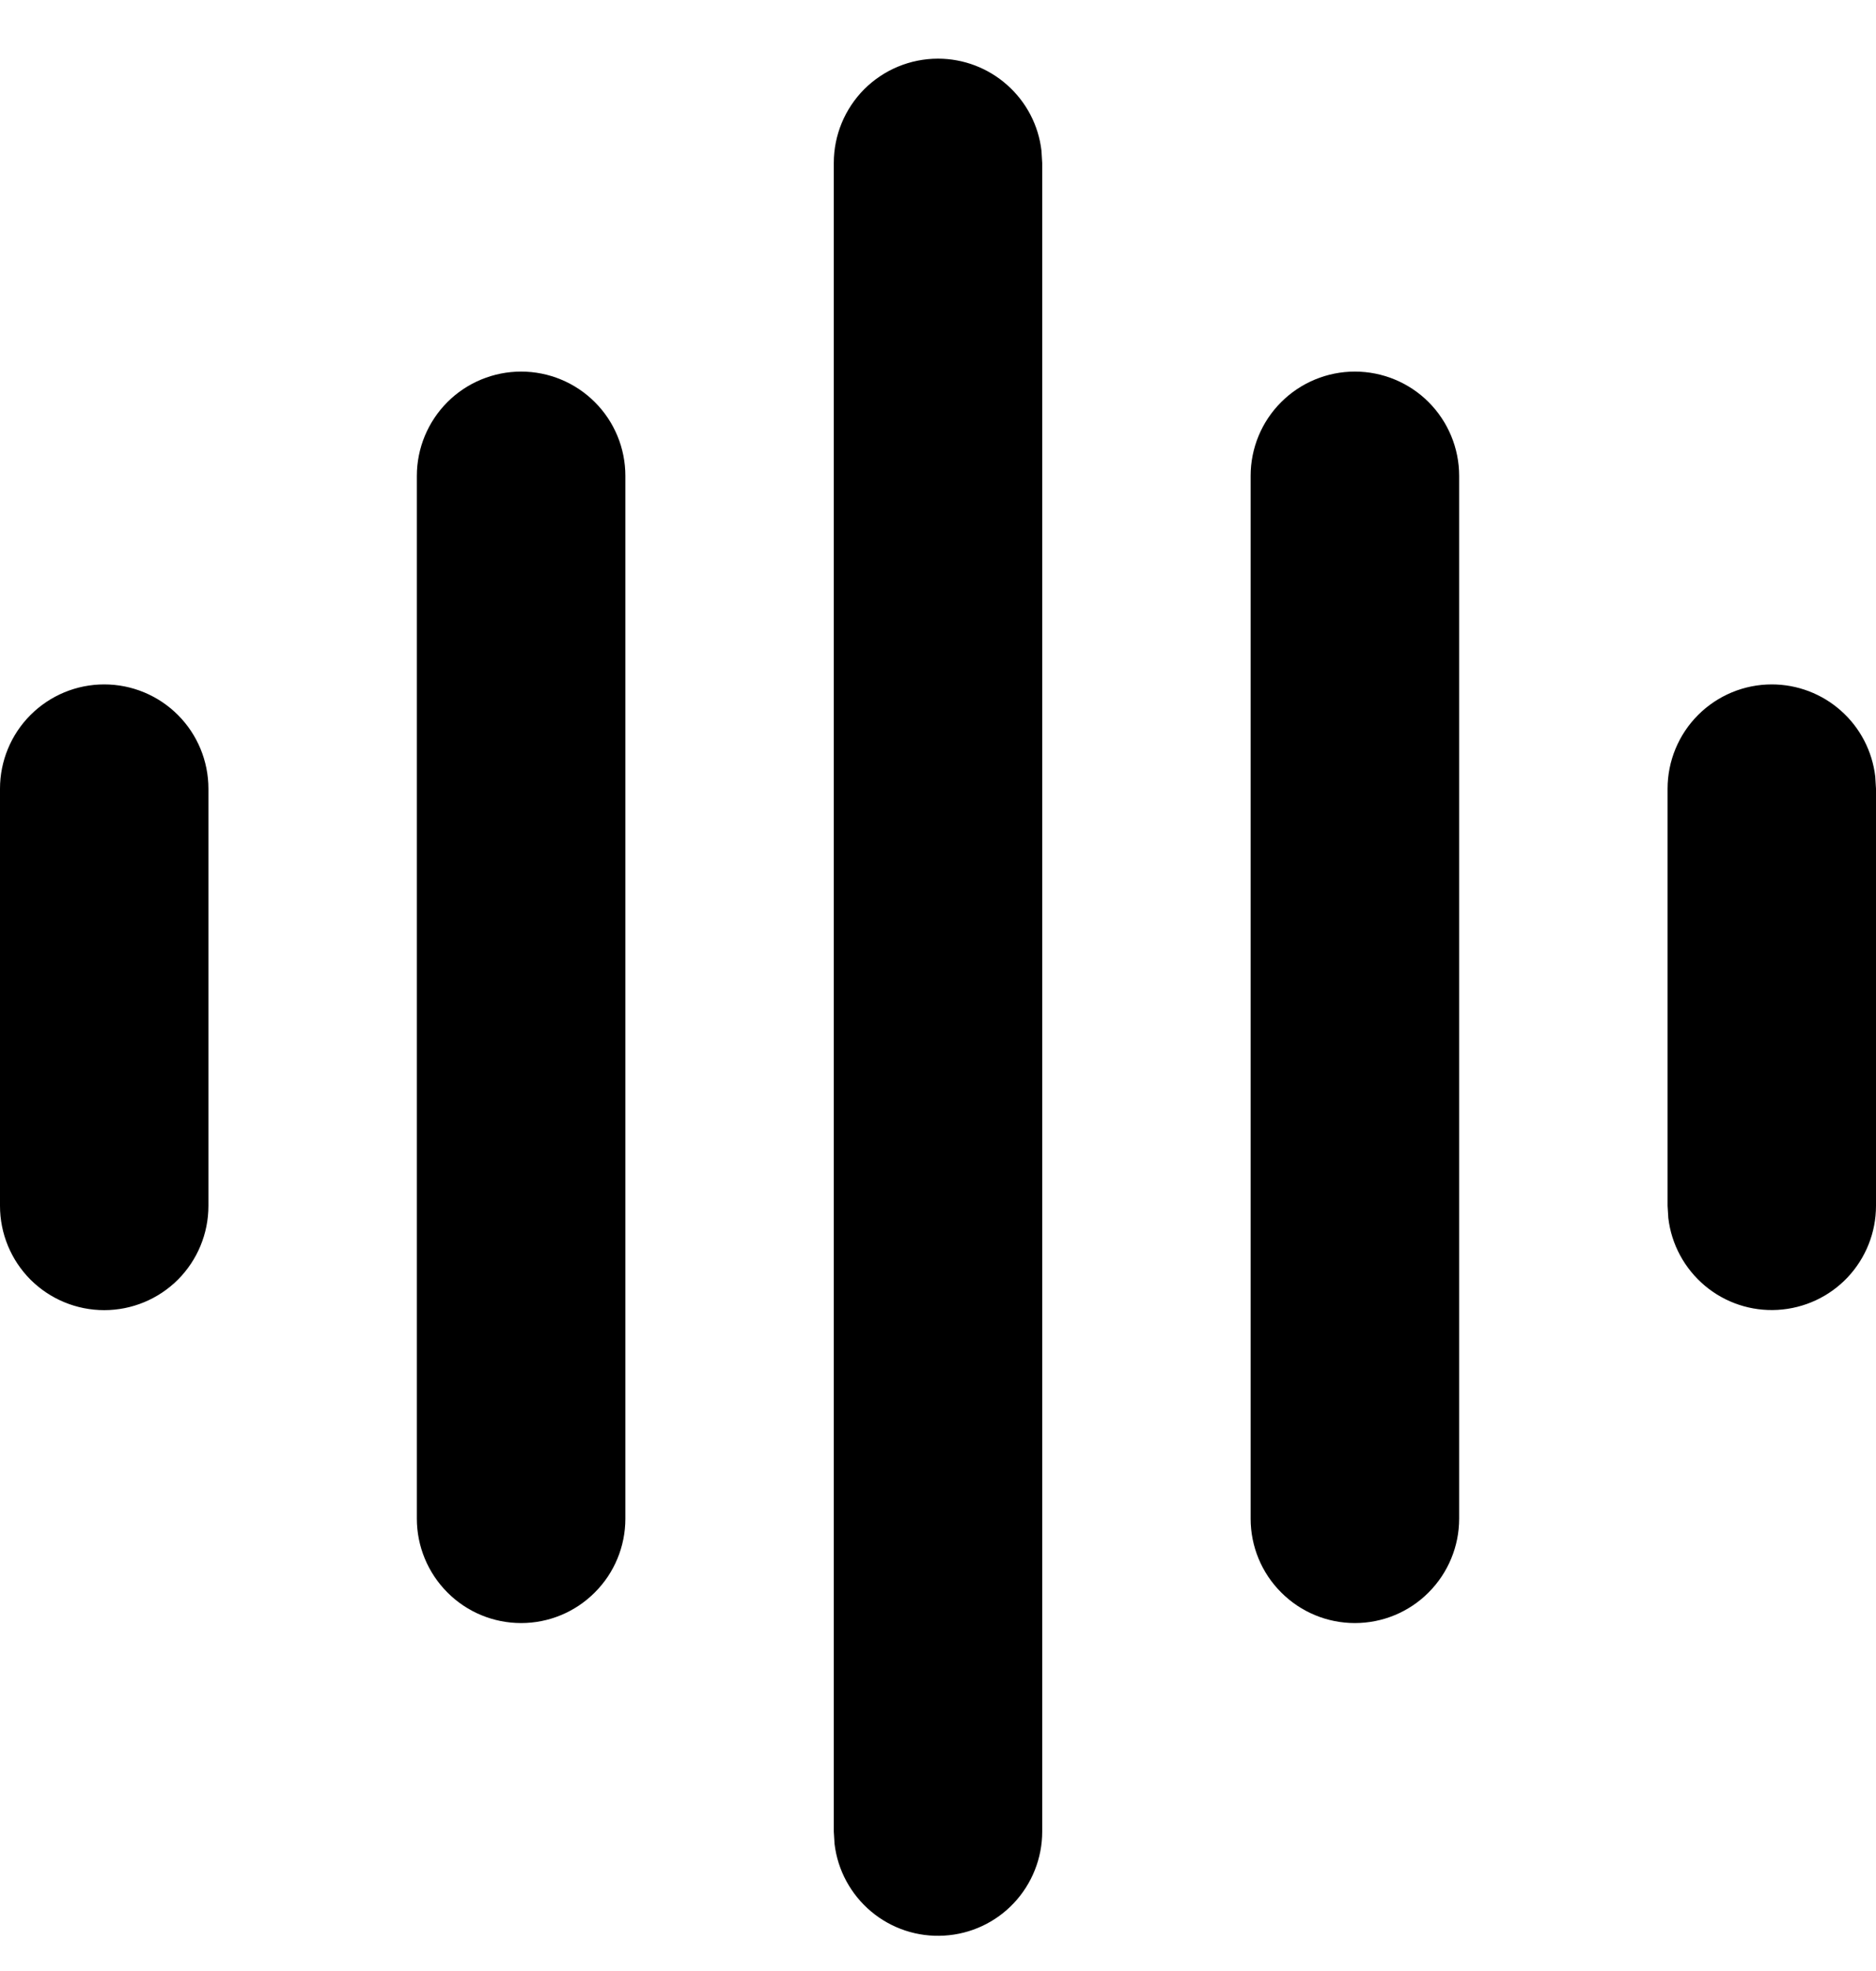 <svg width="20" height="21" viewBox="0 0 20 21" fill="none" xmlns="http://www.w3.org/2000/svg">
<path d="M10 0.625C10.272 0.625 10.535 0.725 10.738 0.906C10.942 1.087 11.072 1.336 11.103 1.606L11.111 1.736V19.515C11.111 19.798 11.002 20.071 10.808 20.277C10.614 20.483 10.348 20.607 10.065 20.623C9.782 20.64 9.504 20.548 9.287 20.366C9.07 20.184 8.93 19.926 8.897 19.645L8.889 19.515V1.736C8.889 1.441 9.006 1.159 9.214 0.95C9.423 0.742 9.705 0.625 10 0.625ZM5.556 3.959C5.85 3.959 6.133 4.076 6.341 4.284C6.55 4.492 6.667 4.775 6.667 5.07V16.181C6.667 16.476 6.55 16.759 6.341 16.967C6.133 17.176 5.85 17.293 5.556 17.293C5.261 17.293 4.978 17.176 4.77 16.967C4.562 16.759 4.444 16.476 4.444 16.181V5.07C4.444 4.775 4.562 4.492 4.77 4.284C4.978 4.076 5.261 3.959 5.556 3.959ZM14.444 3.959C14.739 3.959 15.022 4.076 15.23 4.284C15.438 4.492 15.556 4.775 15.556 5.07V16.181C15.556 16.476 15.438 16.759 15.23 16.967C15.022 17.176 14.739 17.293 14.444 17.293C14.15 17.293 13.867 17.176 13.659 16.967C13.45 16.759 13.333 16.476 13.333 16.181V5.07C13.333 4.775 13.45 4.492 13.659 4.284C13.867 4.076 14.15 3.959 14.444 3.959ZM1.111 7.292C1.406 7.292 1.688 7.409 1.897 7.618C2.105 7.826 2.222 8.109 2.222 8.403V12.848C2.222 13.143 2.105 13.425 1.897 13.634C1.688 13.842 1.406 13.959 1.111 13.959C0.816 13.959 0.534 13.842 0.325 13.634C0.117 13.425 0 13.143 0 12.848V8.403C0 8.109 0.117 7.826 0.325 7.618C0.534 7.409 0.816 7.292 1.111 7.292ZM18.889 7.292C19.161 7.292 19.424 7.392 19.627 7.573C19.831 7.754 19.96 8.003 19.992 8.273L20 8.403V12.848C20 13.131 19.891 13.404 19.697 13.61C19.502 13.816 19.237 13.939 18.954 13.956C18.671 13.973 18.393 13.881 18.176 13.699C17.959 13.517 17.819 13.259 17.786 12.978L17.778 12.848V8.403C17.778 8.109 17.895 7.826 18.103 7.618C18.312 7.409 18.594 7.292 18.889 7.292Z" fill="black"/>
</svg>
